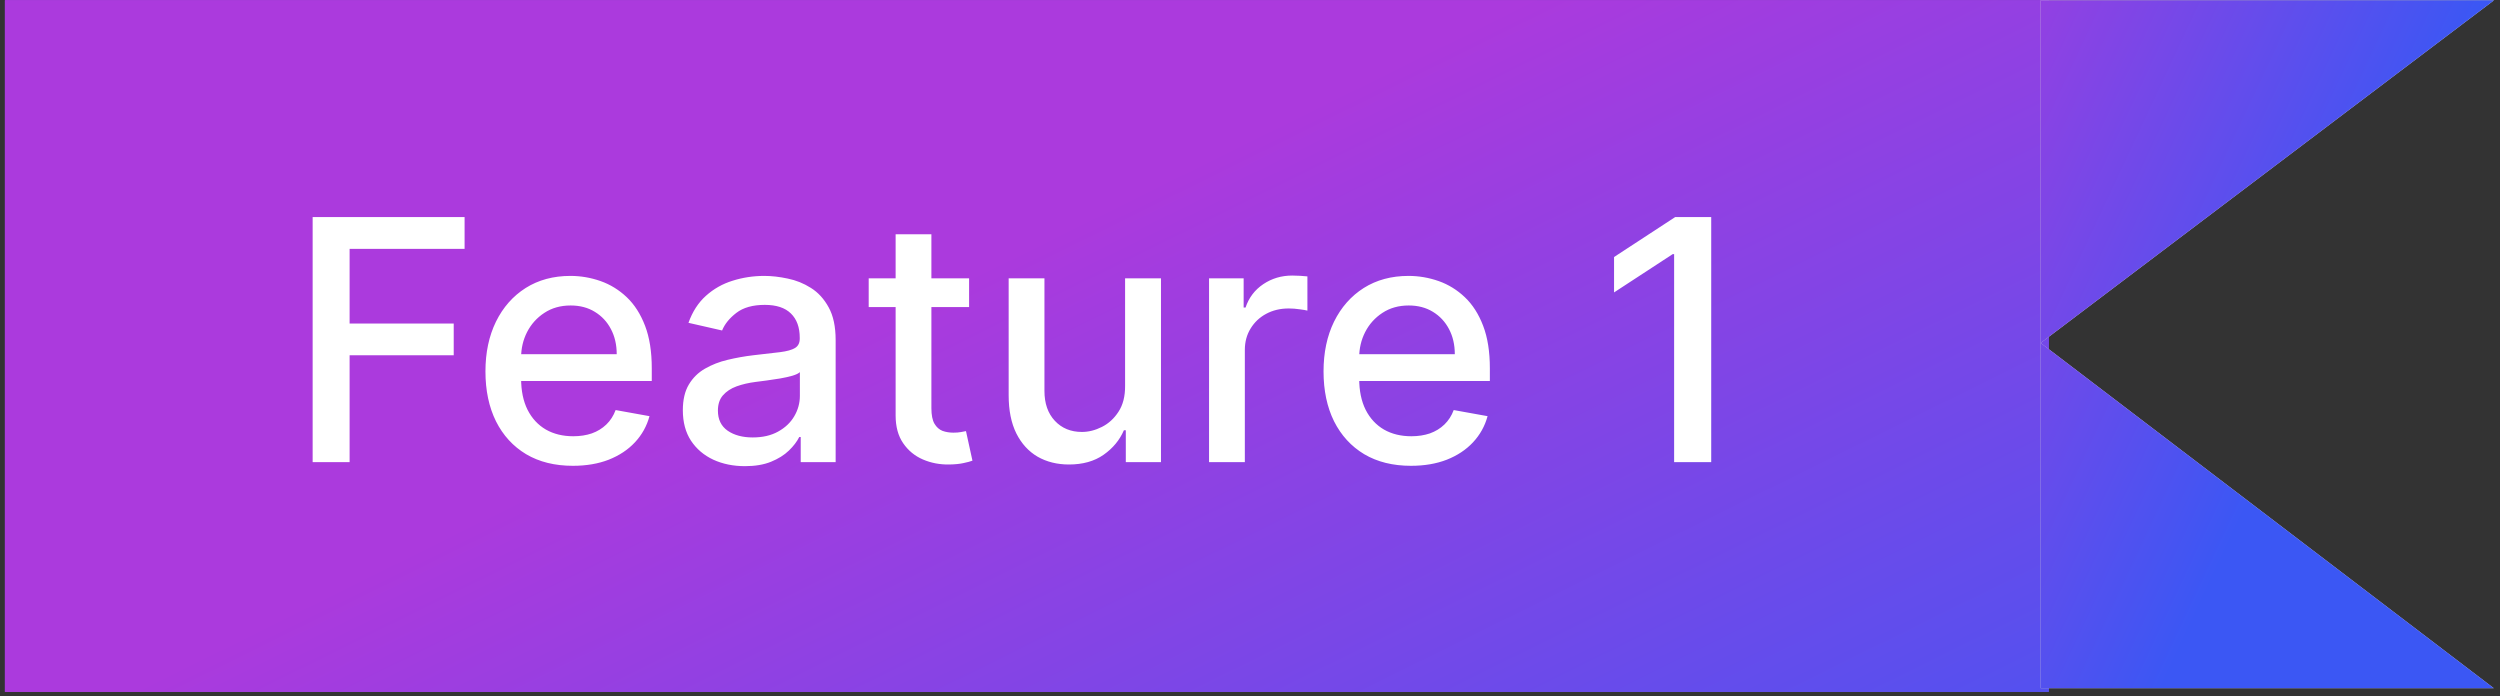 <svg width="140" height="39" viewBox="0 0 140 39" fill="none" xmlns="http://www.w3.org/2000/svg">
<rect x="0" y="0" width="140" height="39" fill="#333333" stroke="none"/>
<rect width="114.448" height="38.724" transform="translate(0.276 0.016)" fill="#8A43E4"/>
<rect width="114.448" height="38.724" transform="translate(0.276 0.016)" fill="url(#paint0_linear_1178_12660)"/>
<rect width="114.448" height="38.724" transform="translate(0.276 0.016)" fill="url(#paint1_linear_1178_12660)"/>
<path d="M17.508 25.878V12.155H26.017V13.937H19.578V18.118H25.408V19.894H19.578V25.878H17.508ZM32.083 26.085C31.069 26.085 30.196 25.869 29.463 25.435C28.735 24.998 28.172 24.383 27.775 23.593C27.382 22.798 27.185 21.866 27.185 20.799C27.185 19.744 27.382 18.815 27.775 18.011C28.172 17.207 28.726 16.579 29.436 16.128C30.151 15.677 30.986 15.451 31.942 15.451C32.523 15.451 33.086 15.548 33.631 15.74C34.176 15.932 34.665 16.233 35.099 16.644C35.532 17.055 35.873 17.589 36.124 18.246C36.374 18.898 36.499 19.691 36.499 20.624V21.335H28.317V19.834H34.536C34.536 19.307 34.428 18.84 34.214 18.433C34 18.022 33.698 17.698 33.309 17.462C32.925 17.225 32.474 17.107 31.956 17.107C31.393 17.107 30.902 17.245 30.482 17.522C30.066 17.794 29.745 18.152 29.517 18.594C29.294 19.032 29.182 19.508 29.182 20.021V21.194C29.182 21.882 29.302 22.467 29.544 22.95C29.789 23.432 30.131 23.8 30.569 24.055C31.007 24.305 31.518 24.43 32.103 24.43C32.483 24.43 32.829 24.377 33.142 24.27C33.455 24.158 33.725 23.993 33.953 23.774C34.181 23.555 34.355 23.285 34.475 22.963L36.372 23.305C36.22 23.863 35.947 24.352 35.554 24.772C35.166 25.188 34.676 25.511 34.087 25.744C33.502 25.971 32.834 26.085 32.083 26.085ZM41.717 26.105C41.065 26.105 40.475 25.985 39.948 25.744C39.421 25.498 39.003 25.143 38.695 24.678C38.391 24.214 38.239 23.644 38.239 22.97C38.239 22.389 38.351 21.911 38.574 21.536C38.798 21.16 39.099 20.863 39.479 20.645C39.859 20.426 40.283 20.26 40.752 20.149C41.221 20.037 41.699 19.952 42.186 19.894C42.803 19.823 43.303 19.765 43.687 19.72C44.071 19.671 44.35 19.593 44.525 19.485C44.699 19.378 44.786 19.204 44.786 18.963V18.916C44.786 18.331 44.621 17.877 44.29 17.555C43.964 17.234 43.477 17.073 42.829 17.073C42.155 17.073 41.623 17.223 41.235 17.522C40.85 17.817 40.585 18.145 40.437 18.507L38.554 18.078C38.778 17.453 39.104 16.948 39.533 16.564C39.966 16.175 40.464 15.894 41.027 15.72C41.59 15.541 42.182 15.451 42.803 15.451C43.214 15.451 43.649 15.501 44.109 15.599C44.574 15.693 45.007 15.867 45.409 16.122C45.816 16.376 46.148 16.74 46.407 17.214C46.666 17.683 46.796 18.293 46.796 19.043V25.878H44.84V24.471H44.759C44.63 24.73 44.435 24.984 44.176 25.234C43.917 25.485 43.584 25.692 43.178 25.858C42.771 26.023 42.284 26.105 41.717 26.105ZM42.153 24.497C42.706 24.497 43.18 24.388 43.573 24.169C43.971 23.95 44.272 23.664 44.478 23.311C44.688 22.954 44.793 22.572 44.793 22.166V20.839C44.721 20.91 44.583 20.977 44.377 21.04C44.176 21.098 43.946 21.149 43.687 21.194C43.428 21.234 43.175 21.272 42.93 21.308C42.684 21.339 42.479 21.366 42.313 21.388C41.925 21.437 41.57 21.52 41.248 21.636C40.931 21.752 40.676 21.92 40.484 22.139C40.297 22.353 40.203 22.639 40.203 22.996C40.203 23.492 40.386 23.867 40.752 24.122C41.118 24.372 41.585 24.497 42.153 24.497ZM54.269 15.585V17.194H48.647V15.585H54.269ZM50.155 13.12H52.158V22.856C52.158 23.244 52.216 23.537 52.333 23.733C52.449 23.926 52.598 24.057 52.781 24.129C52.969 24.196 53.172 24.229 53.391 24.229C53.552 24.229 53.693 24.218 53.813 24.196C53.934 24.174 54.028 24.156 54.095 24.142L54.457 25.797C54.34 25.842 54.175 25.887 53.961 25.931C53.746 25.98 53.478 26.007 53.157 26.012C52.63 26.021 52.138 25.927 51.682 25.73C51.227 25.534 50.858 25.23 50.577 24.819C50.295 24.408 50.155 23.892 50.155 23.271V13.12ZM63.005 21.609V15.585H65.015V25.878H63.045V24.095H62.938C62.701 24.645 62.321 25.103 61.799 25.469C61.281 25.831 60.635 26.012 59.862 26.012C59.201 26.012 58.616 25.866 58.107 25.576C57.602 25.281 57.204 24.846 56.914 24.27C56.628 23.693 56.485 22.981 56.485 22.132V15.585H58.489V21.891C58.489 22.592 58.683 23.151 59.072 23.566C59.46 23.981 59.965 24.189 60.586 24.189C60.961 24.189 61.334 24.095 61.705 23.908C62.08 23.72 62.391 23.436 62.636 23.057C62.886 22.677 63.009 22.195 63.005 21.609ZM67.707 25.878V15.585H69.644V17.221H69.751C69.938 16.667 70.269 16.231 70.742 15.914C71.22 15.592 71.761 15.431 72.364 15.431C72.489 15.431 72.636 15.436 72.806 15.445C72.981 15.454 73.117 15.465 73.215 15.478V17.395C73.135 17.372 72.992 17.348 72.786 17.321C72.581 17.29 72.375 17.274 72.17 17.274C71.696 17.274 71.274 17.375 70.903 17.576C70.537 17.772 70.247 18.047 70.032 18.4C69.818 18.748 69.711 19.146 69.711 19.593V25.878H67.707ZM79.016 26.085C78.002 26.085 77.129 25.869 76.396 25.435C75.668 24.998 75.105 24.383 74.707 23.593C74.314 22.798 74.118 21.866 74.118 20.799C74.118 19.744 74.314 18.815 74.707 18.011C75.105 17.207 75.659 16.579 76.369 16.128C77.084 15.677 77.919 15.451 78.875 15.451C79.456 15.451 80.019 15.548 80.564 15.74C81.109 15.932 81.598 16.233 82.031 16.644C82.465 17.055 82.806 17.589 83.056 18.246C83.307 18.898 83.432 19.691 83.432 20.624V21.335H75.25V19.834H81.469C81.469 19.307 81.361 18.84 81.147 18.433C80.932 18.022 80.631 17.698 80.242 17.462C79.858 17.225 79.407 17.107 78.889 17.107C78.326 17.107 77.835 17.245 77.415 17.522C76.999 17.794 76.677 18.152 76.45 18.594C76.226 19.032 76.115 19.508 76.115 20.021V21.194C76.115 21.882 76.235 22.467 76.477 22.95C76.722 23.432 77.064 23.8 77.502 24.055C77.939 24.305 78.451 24.43 79.036 24.43C79.416 24.43 79.762 24.377 80.075 24.27C80.387 24.158 80.658 23.993 80.885 23.774C81.113 23.555 81.288 23.285 81.408 22.963L83.304 23.305C83.153 23.863 82.88 24.352 82.487 24.772C82.098 25.188 81.609 25.511 81.019 25.744C80.434 25.971 79.766 26.085 79.016 26.085ZM95.828 12.155V25.878H93.751V14.232H93.67L90.387 16.376V14.393L93.811 12.155H95.828Z" fill="white"/>
<path d="M114.276 0.016L139.663 0.016L114.276 19.207L139.653 38.54H114.276V19.207V0.016Z" fill="#D9D9D9"/>
<path d="M114.276 0.016L139.663 0.016L114.276 19.207L139.653 38.54H114.276V19.207V0.016Z" fill="url(#paint2_linear_1178_12660)"/>
<defs>
<linearGradient id="paint0_linear_1178_12660" x1="53.251" y1="-1.28867e-06" x2="86.594" y2="67.459" gradientUnits="userSpaceOnUse">
<stop offset="0.188" stop-color="#AB3ADD"/>
<stop offset="1" stop-color="#3B57F4"/>
</linearGradient>
<linearGradient id="paint1_linear_1178_12660" x1="53.251" y1="-1.28867e-06" x2="86.594" y2="67.459" gradientUnits="userSpaceOnUse">
<stop offset="0.188" stop-color="#AB3ADD"/>
<stop offset="1" stop-color="#3B57F4"/>
</linearGradient>
<linearGradient id="paint2_linear_1178_12660" x1="102.933" y1="-6.191" x2="134.969" y2="8.821" gradientUnits="userSpaceOnUse">
<stop offset="0.188" stop-color="#AB3ADD"/>
<stop offset="1" stop-color="#3B57F4"/>
</linearGradient>
</defs>
</svg>
